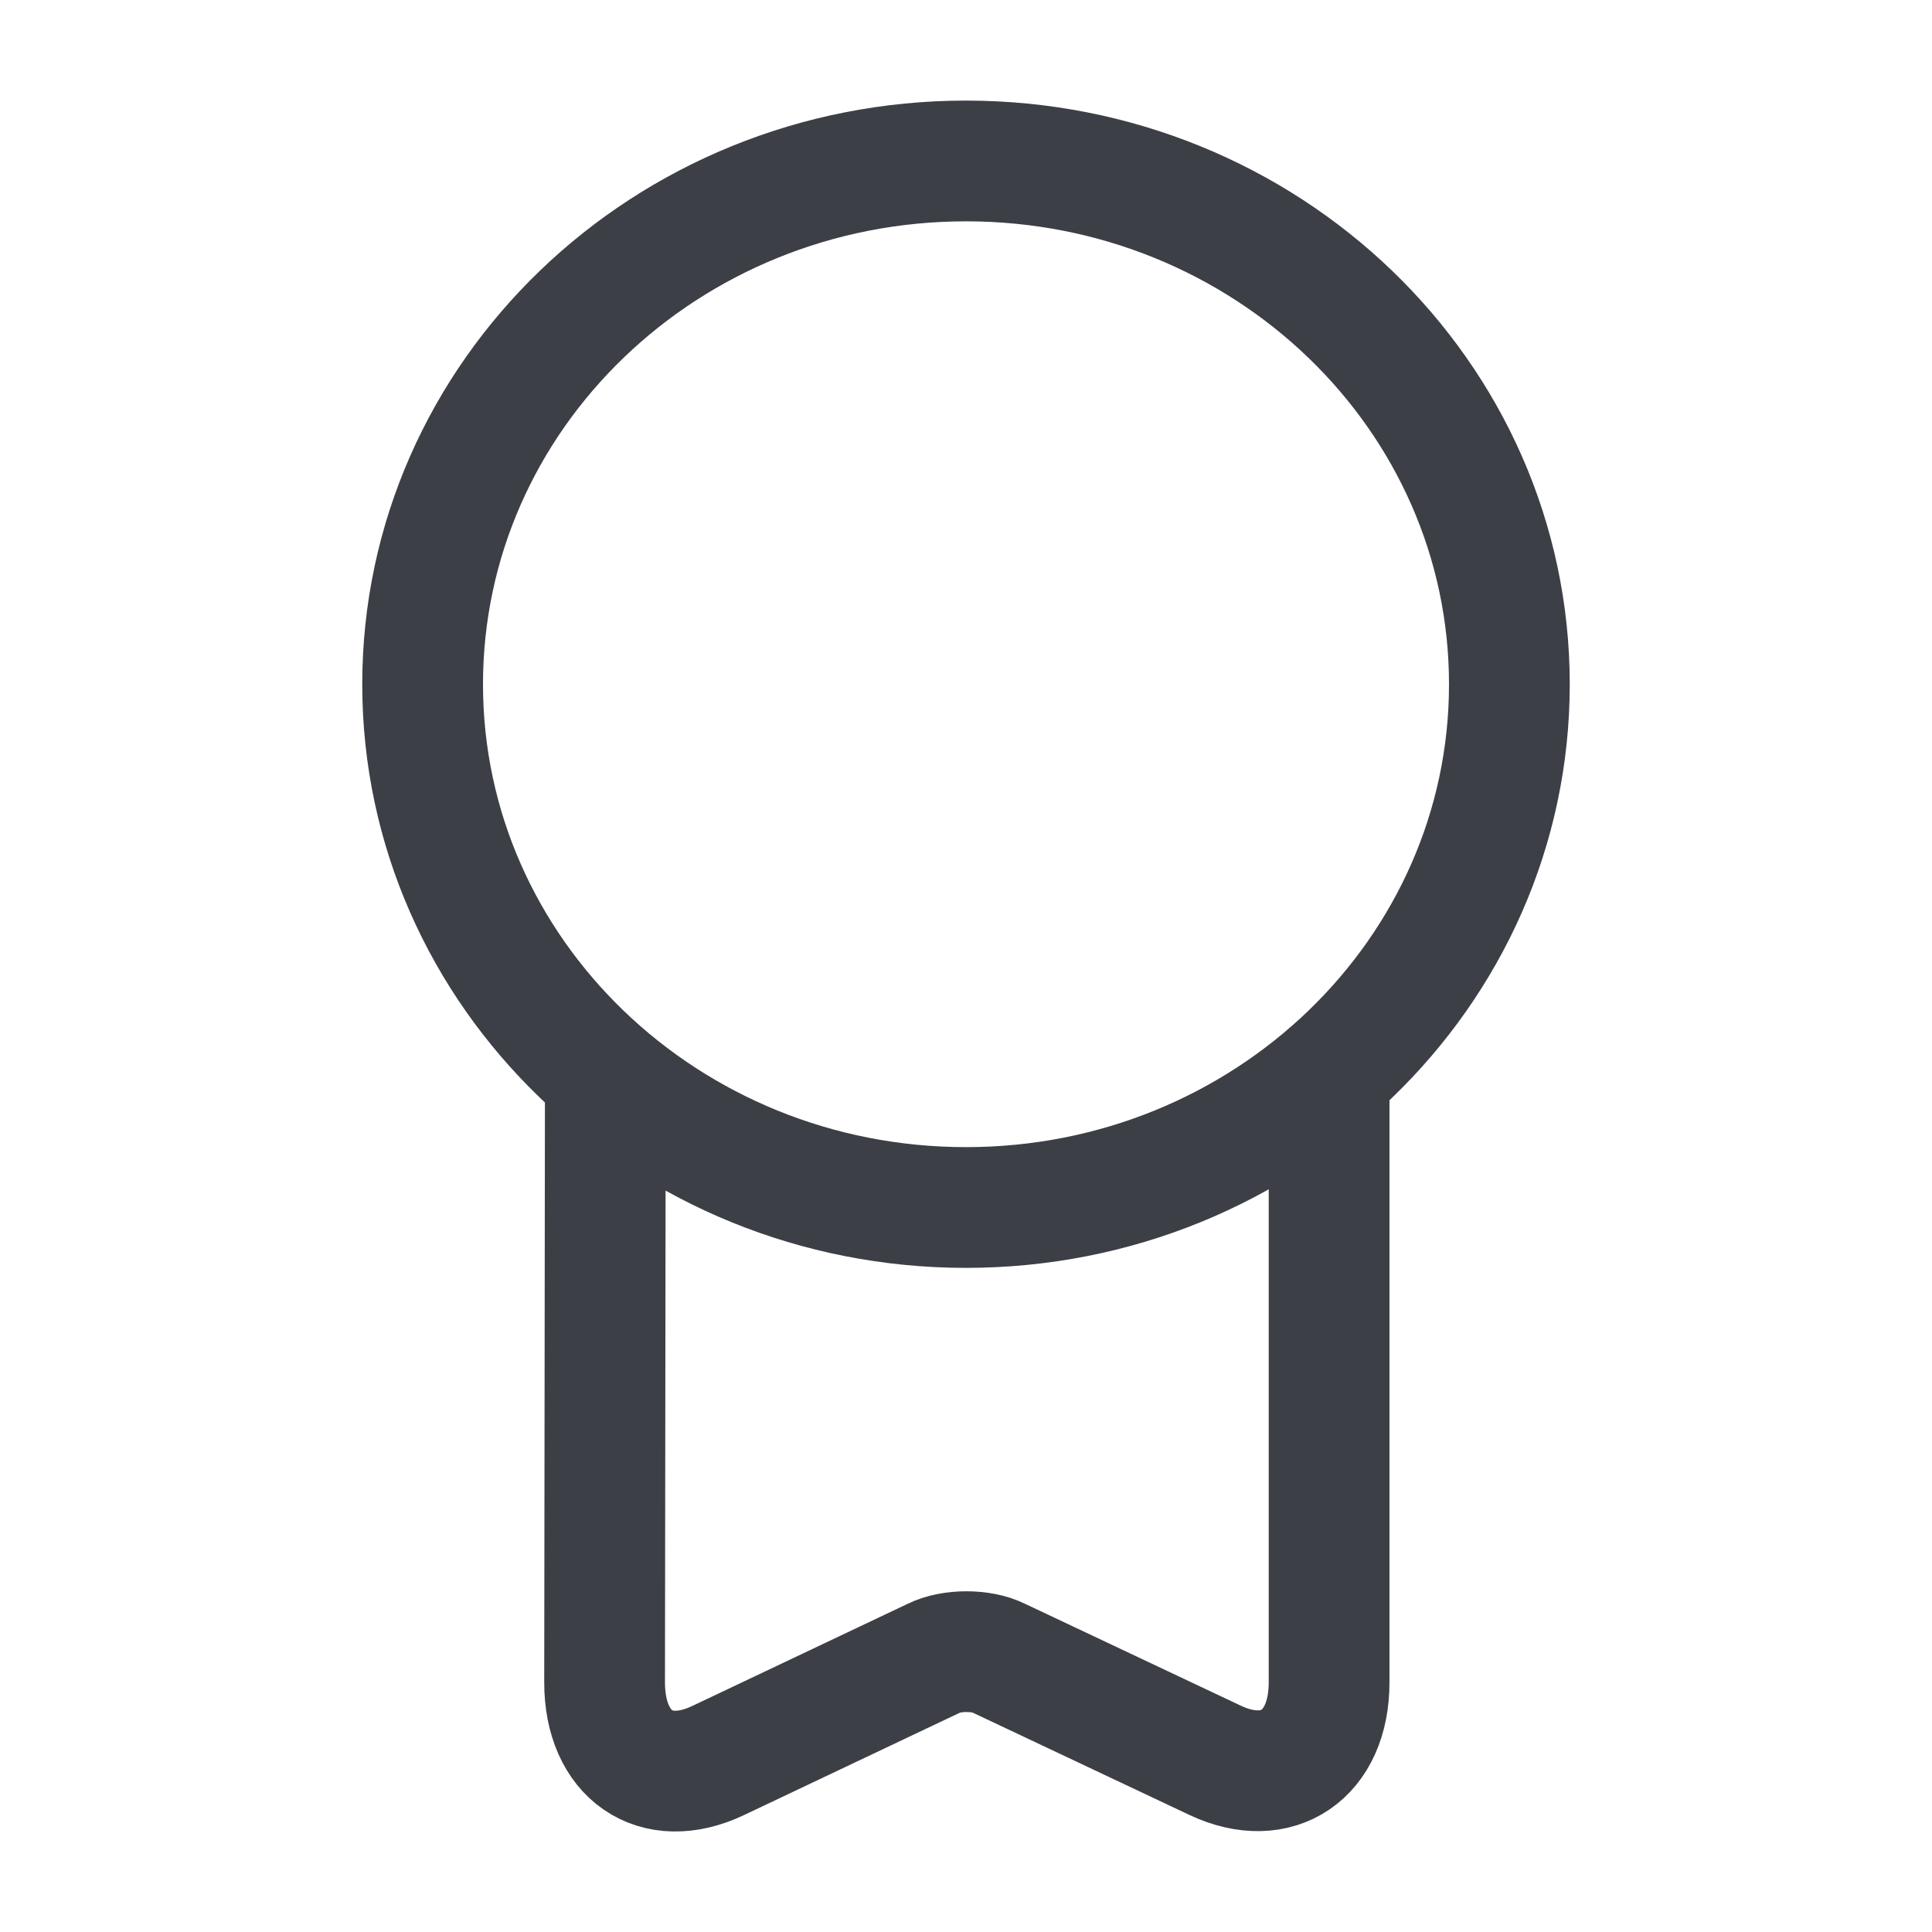 <svg width="16" height="16" viewBox="0 0 16 16" fill="none" xmlns="http://www.w3.org/2000/svg"><path d="M8 10C10.485 10 12.5 8.06 12.5 5.667C12.5 3.273 10.485 1.333 8 1.333C5.515 1.333 3.5 3.273 3.5 5.667C3.5 8.06 5.515 10 8 10Z" stroke="#3C3F45" stroke-linecap="round" stroke-linejoin="round"></path><path d="M5.013 9.013L5.007 13.933C5.007 14.533 5.427 14.827 5.947 14.58L7.733 13.733C7.88 13.66 8.127 13.66 8.273 13.733L10.067 14.58C10.58 14.82 11.007 14.533 11.007 13.933V8.893" stroke="#3C3F45" stroke-linecap="round" stroke-linejoin="round"></path></svg>